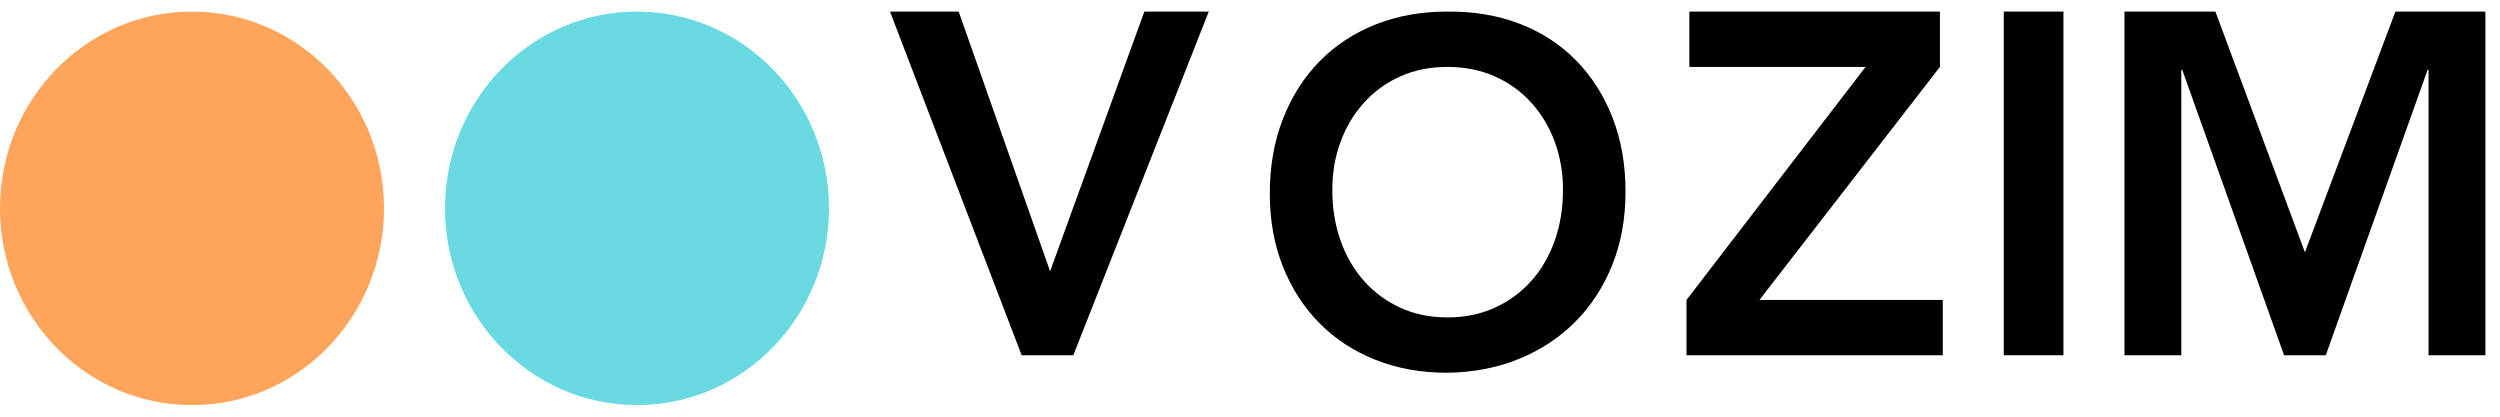 <svg width="108" height="18" viewBox="0 0 108 18" fill="none" xmlns="http://www.w3.org/2000/svg">
<path d="M16.588 9C16.588 13.694 12.875 17.5 8.294 17.5C3.713 17.5 0 13.694 0 9C0 4.306 3.713 0.5 8.294 0.5C12.875 0.5 16.588 4.306 16.588 9Z" fill="#FFA45B"/>
<path d="M35.812 9C35.812 13.694 32.099 17.5 27.518 17.5C22.937 17.5 19.224 13.694 19.224 9C19.224 4.306 22.937 0.5 27.518 0.5C32.099 0.5 35.812 4.306 35.812 9Z" fill="#69D9E2"/>
<path d="M38.448 0.5H41.415L45.364 11.719L49.436 0.5H52.219L46.367 15.347H44.136L38.448 0.5Z" fill="black"/>
<path d="M54.855 8.365C54.855 7.177 55.046 6.097 55.428 5.125C55.809 4.153 56.338 3.325 57.014 2.64C57.689 1.955 58.494 1.427 59.428 1.056C60.362 0.686 61.389 0.501 62.508 0.501C63.64 0.487 64.677 0.658 65.618 1.015C66.559 1.371 67.371 1.892 68.053 2.577C68.735 3.262 69.267 4.087 69.649 5.051C70.031 6.016 70.222 7.093 70.222 8.281C70.222 9.441 70.031 10.497 69.649 11.447C69.267 12.398 68.735 13.216 68.053 13.901C67.371 14.586 66.559 15.121 65.618 15.505C64.677 15.89 63.64 16.089 62.508 16.103C61.389 16.103 60.362 15.918 59.428 15.547C58.494 15.177 57.689 14.653 57.014 13.975C56.338 13.296 55.809 12.482 55.428 11.531C55.046 10.581 54.855 9.525 54.855 8.365ZM57.556 8.197C57.556 8.994 57.675 9.728 57.914 10.399C58.152 11.07 58.49 11.65 58.927 12.139C59.363 12.629 59.885 13.013 60.492 13.293C61.099 13.573 61.778 13.712 62.528 13.712C63.278 13.712 63.961 13.573 64.575 13.293C65.188 13.013 65.713 12.629 66.15 12.139C66.587 11.65 66.924 11.07 67.163 10.399C67.401 9.728 67.521 8.994 67.521 8.197C67.521 7.456 67.401 6.764 67.163 6.121C66.924 5.478 66.587 4.915 66.15 4.433C65.713 3.951 65.188 3.573 64.575 3.3C63.961 3.028 63.278 2.891 62.528 2.891C61.778 2.891 61.099 3.028 60.492 3.3C59.885 3.573 59.363 3.951 58.927 4.433C58.49 4.915 58.152 5.478 57.914 6.121C57.675 6.764 57.556 7.456 57.556 8.197Z" fill="black"/>
<path d="M72.857 12.957L80.592 2.891H72.98V0.5H83.805V2.891L76.008 12.957H83.928V15.347H72.857V12.957Z" fill="black"/>
<path d="M89.141 0.5H86.563V15.347H89.141V0.5Z" fill="black"/>
<path d="M91.777 0.5H95.705L99.573 10.901L103.481 0.5H107.369V15.347H104.914V3.016H104.873L100.473 15.347H98.672L94.273 3.016H94.232V15.347H91.777V0.5Z" fill="black"/>
</svg>
